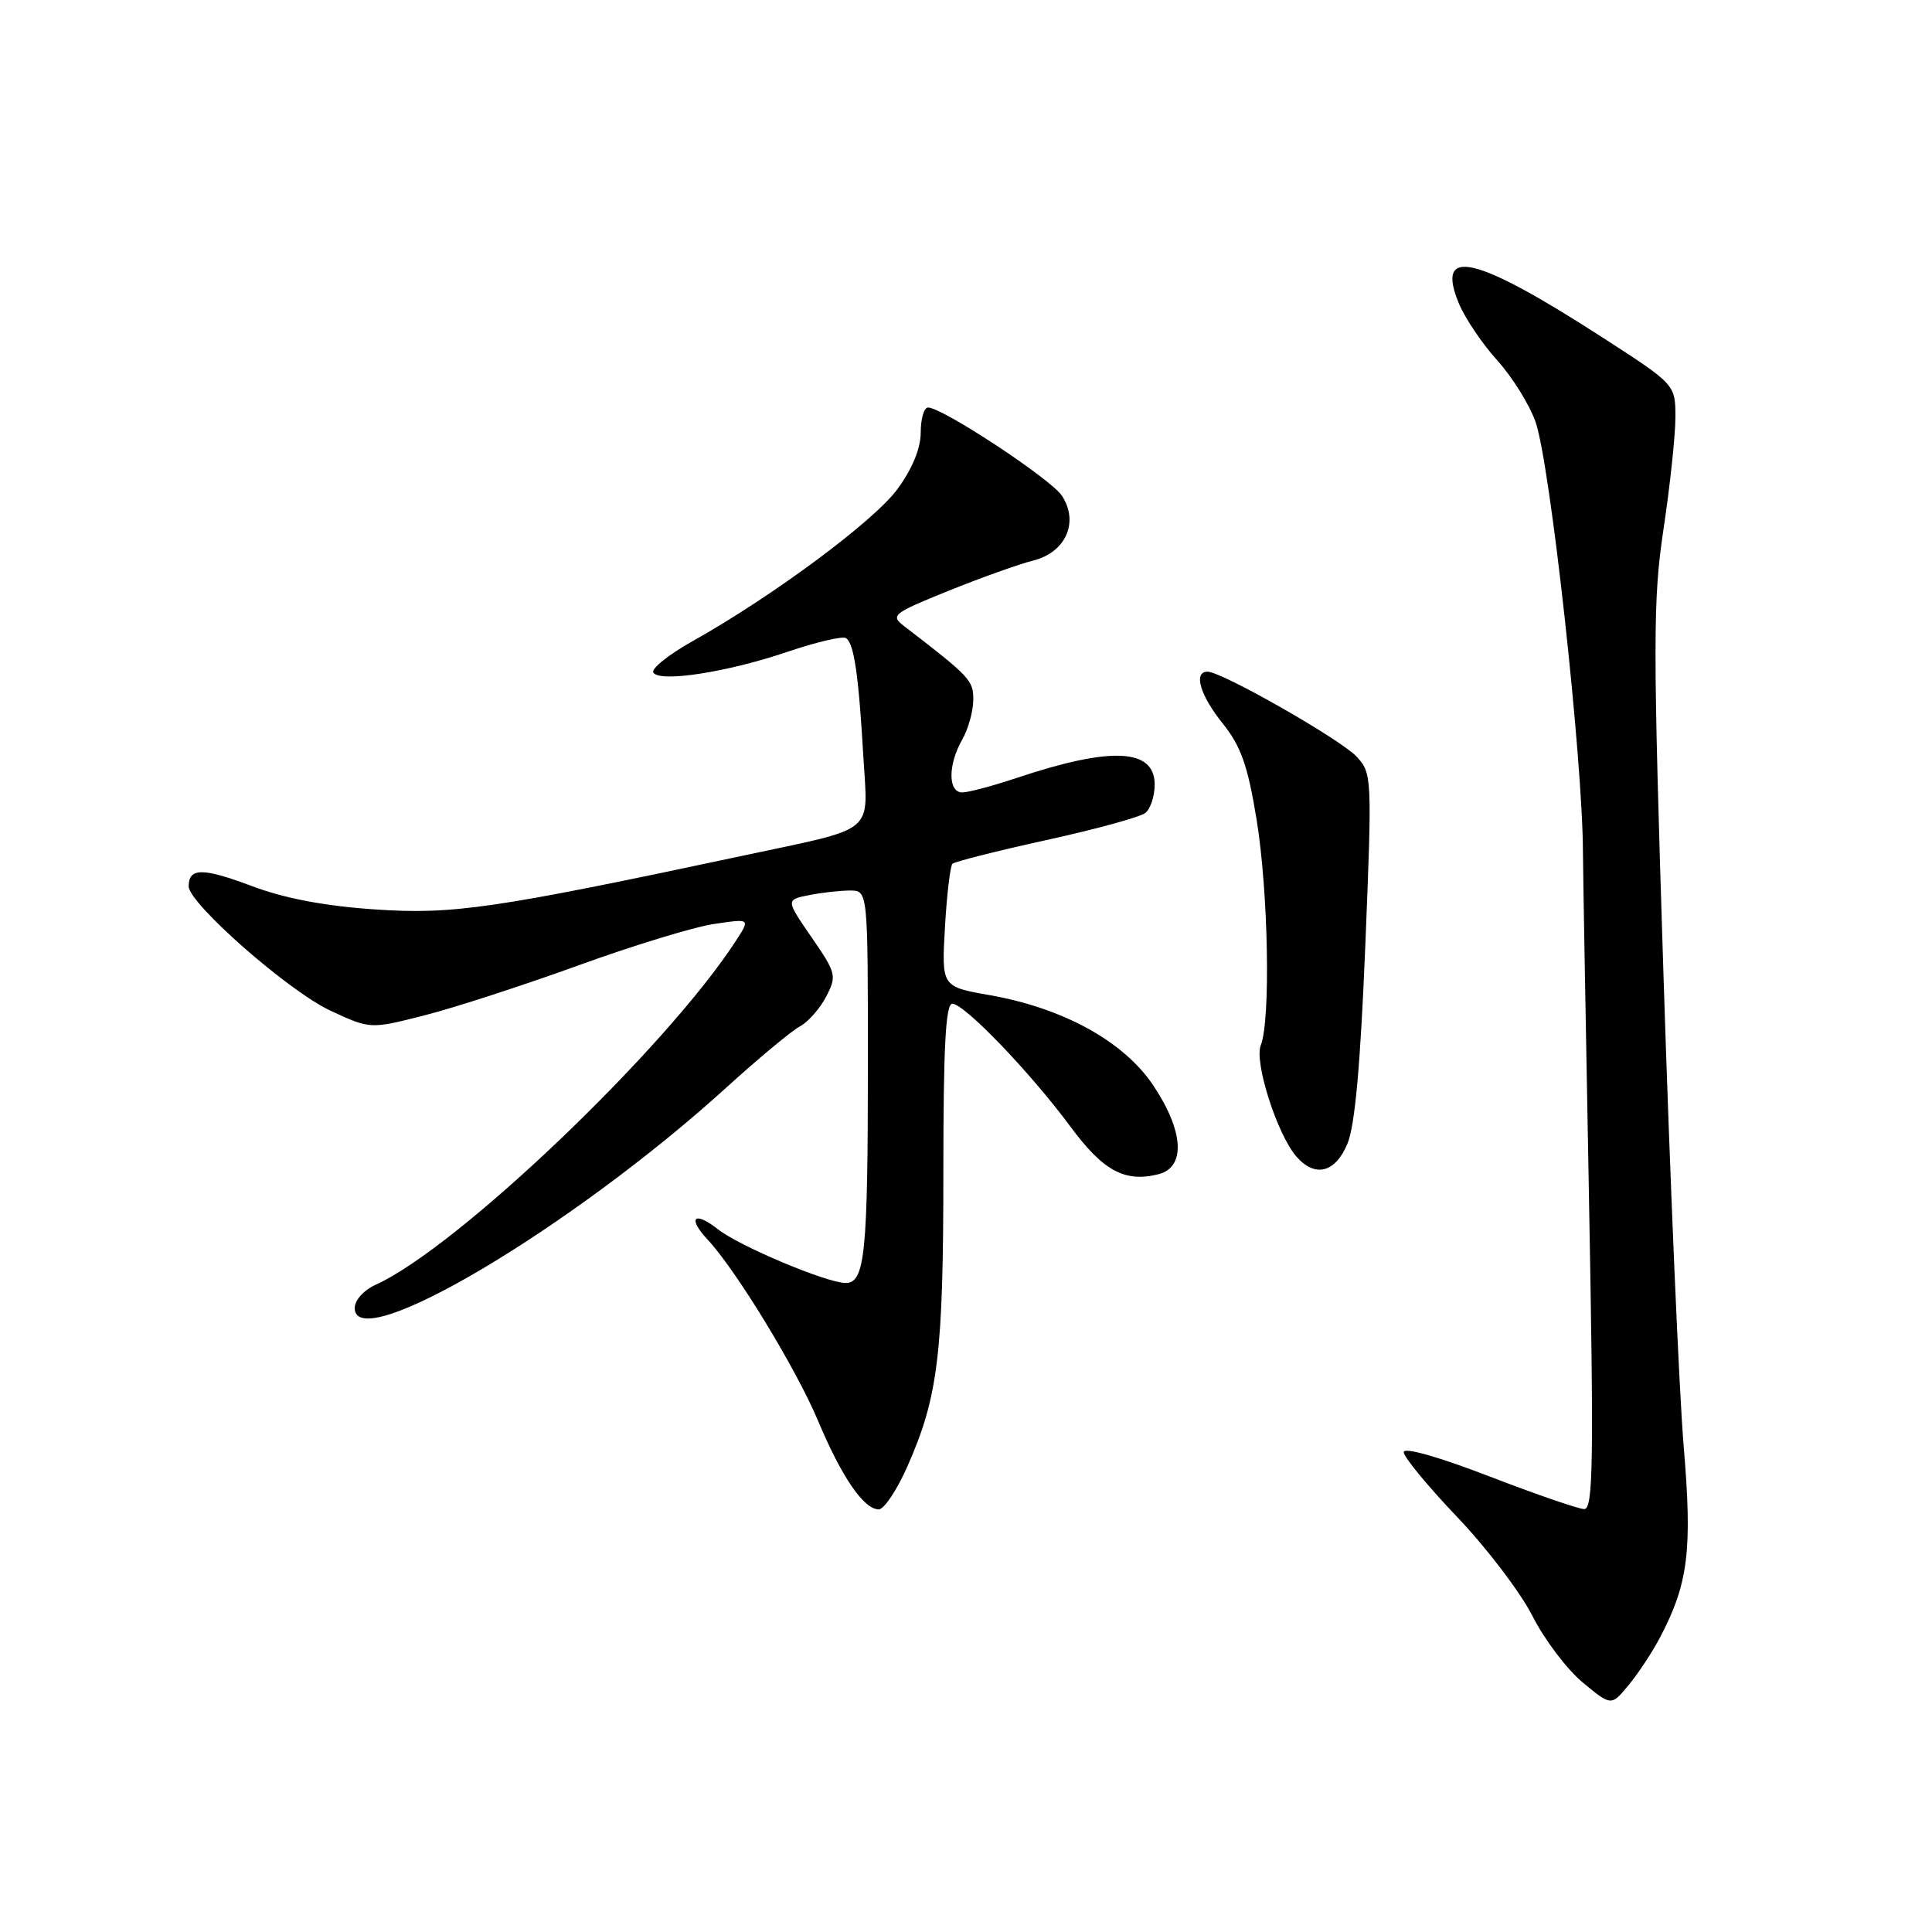 <?xml version="1.0" encoding="UTF-8" standalone="no"?>
<!DOCTYPE svg PUBLIC "-//W3C//DTD SVG 1.1//EN" "http://www.w3.org/Graphics/SVG/1.1/DTD/svg11.dtd" >
<svg xmlns="http://www.w3.org/2000/svg" xmlns:xlink="http://www.w3.org/1999/xlink" version="1.1" viewBox="0 0 256 256">
 <g >
 <path fill="currentColor"
d=" M 219.95 216.99 C 223.72 209.82 224.26 205.44 223.09 191.55 C 222.49 184.37 221.29 156.45 220.43 129.50 C 219.01 85.00 219.01 79.54 220.43 70.07 C 221.29 64.34 222.00 57.69 222.00 55.30 C 222.00 50.95 222.00 50.95 212.25 44.66 C 195.45 33.82 190.13 32.58 193.33 40.26 C 194.14 42.19 196.42 45.57 198.40 47.76 C 200.38 49.95 202.65 53.60 203.46 55.88 C 205.41 61.41 209.72 100.53 209.75 113.00 C 209.75 114.92 210.11 135.29 210.54 158.25 C 211.20 193.87 211.11 199.99 209.91 199.96 C 209.13 199.94 203.44 197.98 197.25 195.59 C 190.51 193.00 186.00 191.73 186.00 192.42 C 186.00 193.06 189.20 196.94 193.11 201.04 C 197.02 205.14 201.50 211.04 203.07 214.15 C 204.64 217.25 207.63 221.20 209.71 222.93 C 213.50 226.07 213.50 226.07 215.80 223.28 C 217.07 221.75 218.94 218.92 219.95 216.99 Z  M 120.26 194.25 C 124.30 185.11 125.00 179.37 125.00 155.45 C 125.00 138.72 125.30 133.00 126.19 133.00 C 127.78 133.00 136.55 142.13 141.82 149.26 C 146.18 155.16 149.04 156.71 153.50 155.59 C 157.17 154.67 156.86 149.82 152.75 143.73 C 148.85 137.96 140.85 133.57 131.13 131.86 C 124.76 130.74 124.76 130.74 125.21 122.87 C 125.46 118.54 125.91 114.76 126.20 114.46 C 126.50 114.17 132.08 112.76 138.62 111.32 C 145.15 109.89 151.06 108.27 151.75 107.73 C 152.44 107.20 153.00 105.50 153.00 103.96 C 153.00 99.17 147.25 98.89 134.75 103.07 C 131.58 104.13 128.32 105.00 127.50 105.00 C 125.60 105.00 125.60 101.33 127.50 98.00 C 128.29 96.62 128.95 94.28 128.96 92.79 C 129.00 90.16 128.61 89.74 119.82 82.98 C 117.95 81.54 118.26 81.29 125.67 78.29 C 129.98 76.55 135.04 74.74 136.93 74.27 C 141.22 73.19 143.00 69.17 140.71 65.69 C 139.27 63.48 124.88 54.00 122.97 54.00 C 122.44 54.00 122.00 55.49 122.00 57.30 C 122.00 59.42 120.89 62.12 118.90 64.83 C 115.77 69.08 102.38 79.01 91.75 84.97 C 88.59 86.74 86.26 88.61 86.57 89.12 C 87.40 90.46 96.37 89.08 104.37 86.36 C 108.15 85.08 111.62 84.27 112.09 84.55 C 113.16 85.22 113.77 89.36 114.40 100.29 C 115.00 110.67 116.36 109.56 98.36 113.40 C 65.31 120.44 59.98 121.21 49.63 120.50 C 43.01 120.05 37.65 119.03 33.32 117.39 C 26.85 114.96 25.00 114.97 25.00 117.44 C 25.00 119.71 38.30 131.39 43.81 133.93 C 49.06 136.37 49.06 136.37 56.28 134.53 C 60.25 133.52 69.40 130.54 76.61 127.93 C 83.82 125.31 91.90 122.84 94.57 122.44 C 99.42 121.71 99.42 121.71 97.55 124.60 C 88.32 138.88 60.58 165.37 49.75 170.25 C 48.20 170.95 47.00 172.29 47.00 173.32 C 47.00 179.77 75.79 162.69 96.24 144.11 C 100.50 140.24 104.88 136.60 105.98 136.01 C 107.08 135.42 108.65 133.64 109.47 132.06 C 110.90 129.30 110.81 128.95 107.54 124.20 C 104.12 119.23 104.12 119.23 107.19 118.61 C 108.87 118.28 111.32 118.00 112.63 118.00 C 115.00 118.00 115.00 118.00 115.00 140.88 C 115.00 166.18 114.61 170.00 112.05 170.00 C 109.57 170.00 97.98 165.13 95.14 162.89 C 91.98 160.41 91.04 161.34 93.76 164.25 C 97.53 168.29 105.49 181.35 108.40 188.27 C 111.53 195.73 114.46 200.00 116.44 200.00 C 117.15 200.00 118.87 197.41 120.26 194.25 Z  M 178.54 151.55 C 179.54 149.17 180.27 141.04 180.91 125.30 C 181.82 102.88 181.80 102.46 179.74 100.24 C 177.62 97.97 161.89 89.00 160.01 89.00 C 158.09 89.00 159.01 92.13 162.02 95.87 C 164.43 98.88 165.33 101.42 166.50 108.56 C 168.06 118.10 168.38 135.19 167.06 138.50 C 166.16 140.73 169.24 150.33 171.78 153.25 C 174.25 156.08 176.93 155.41 178.54 151.55 Z "/>
</g>
</svg>
